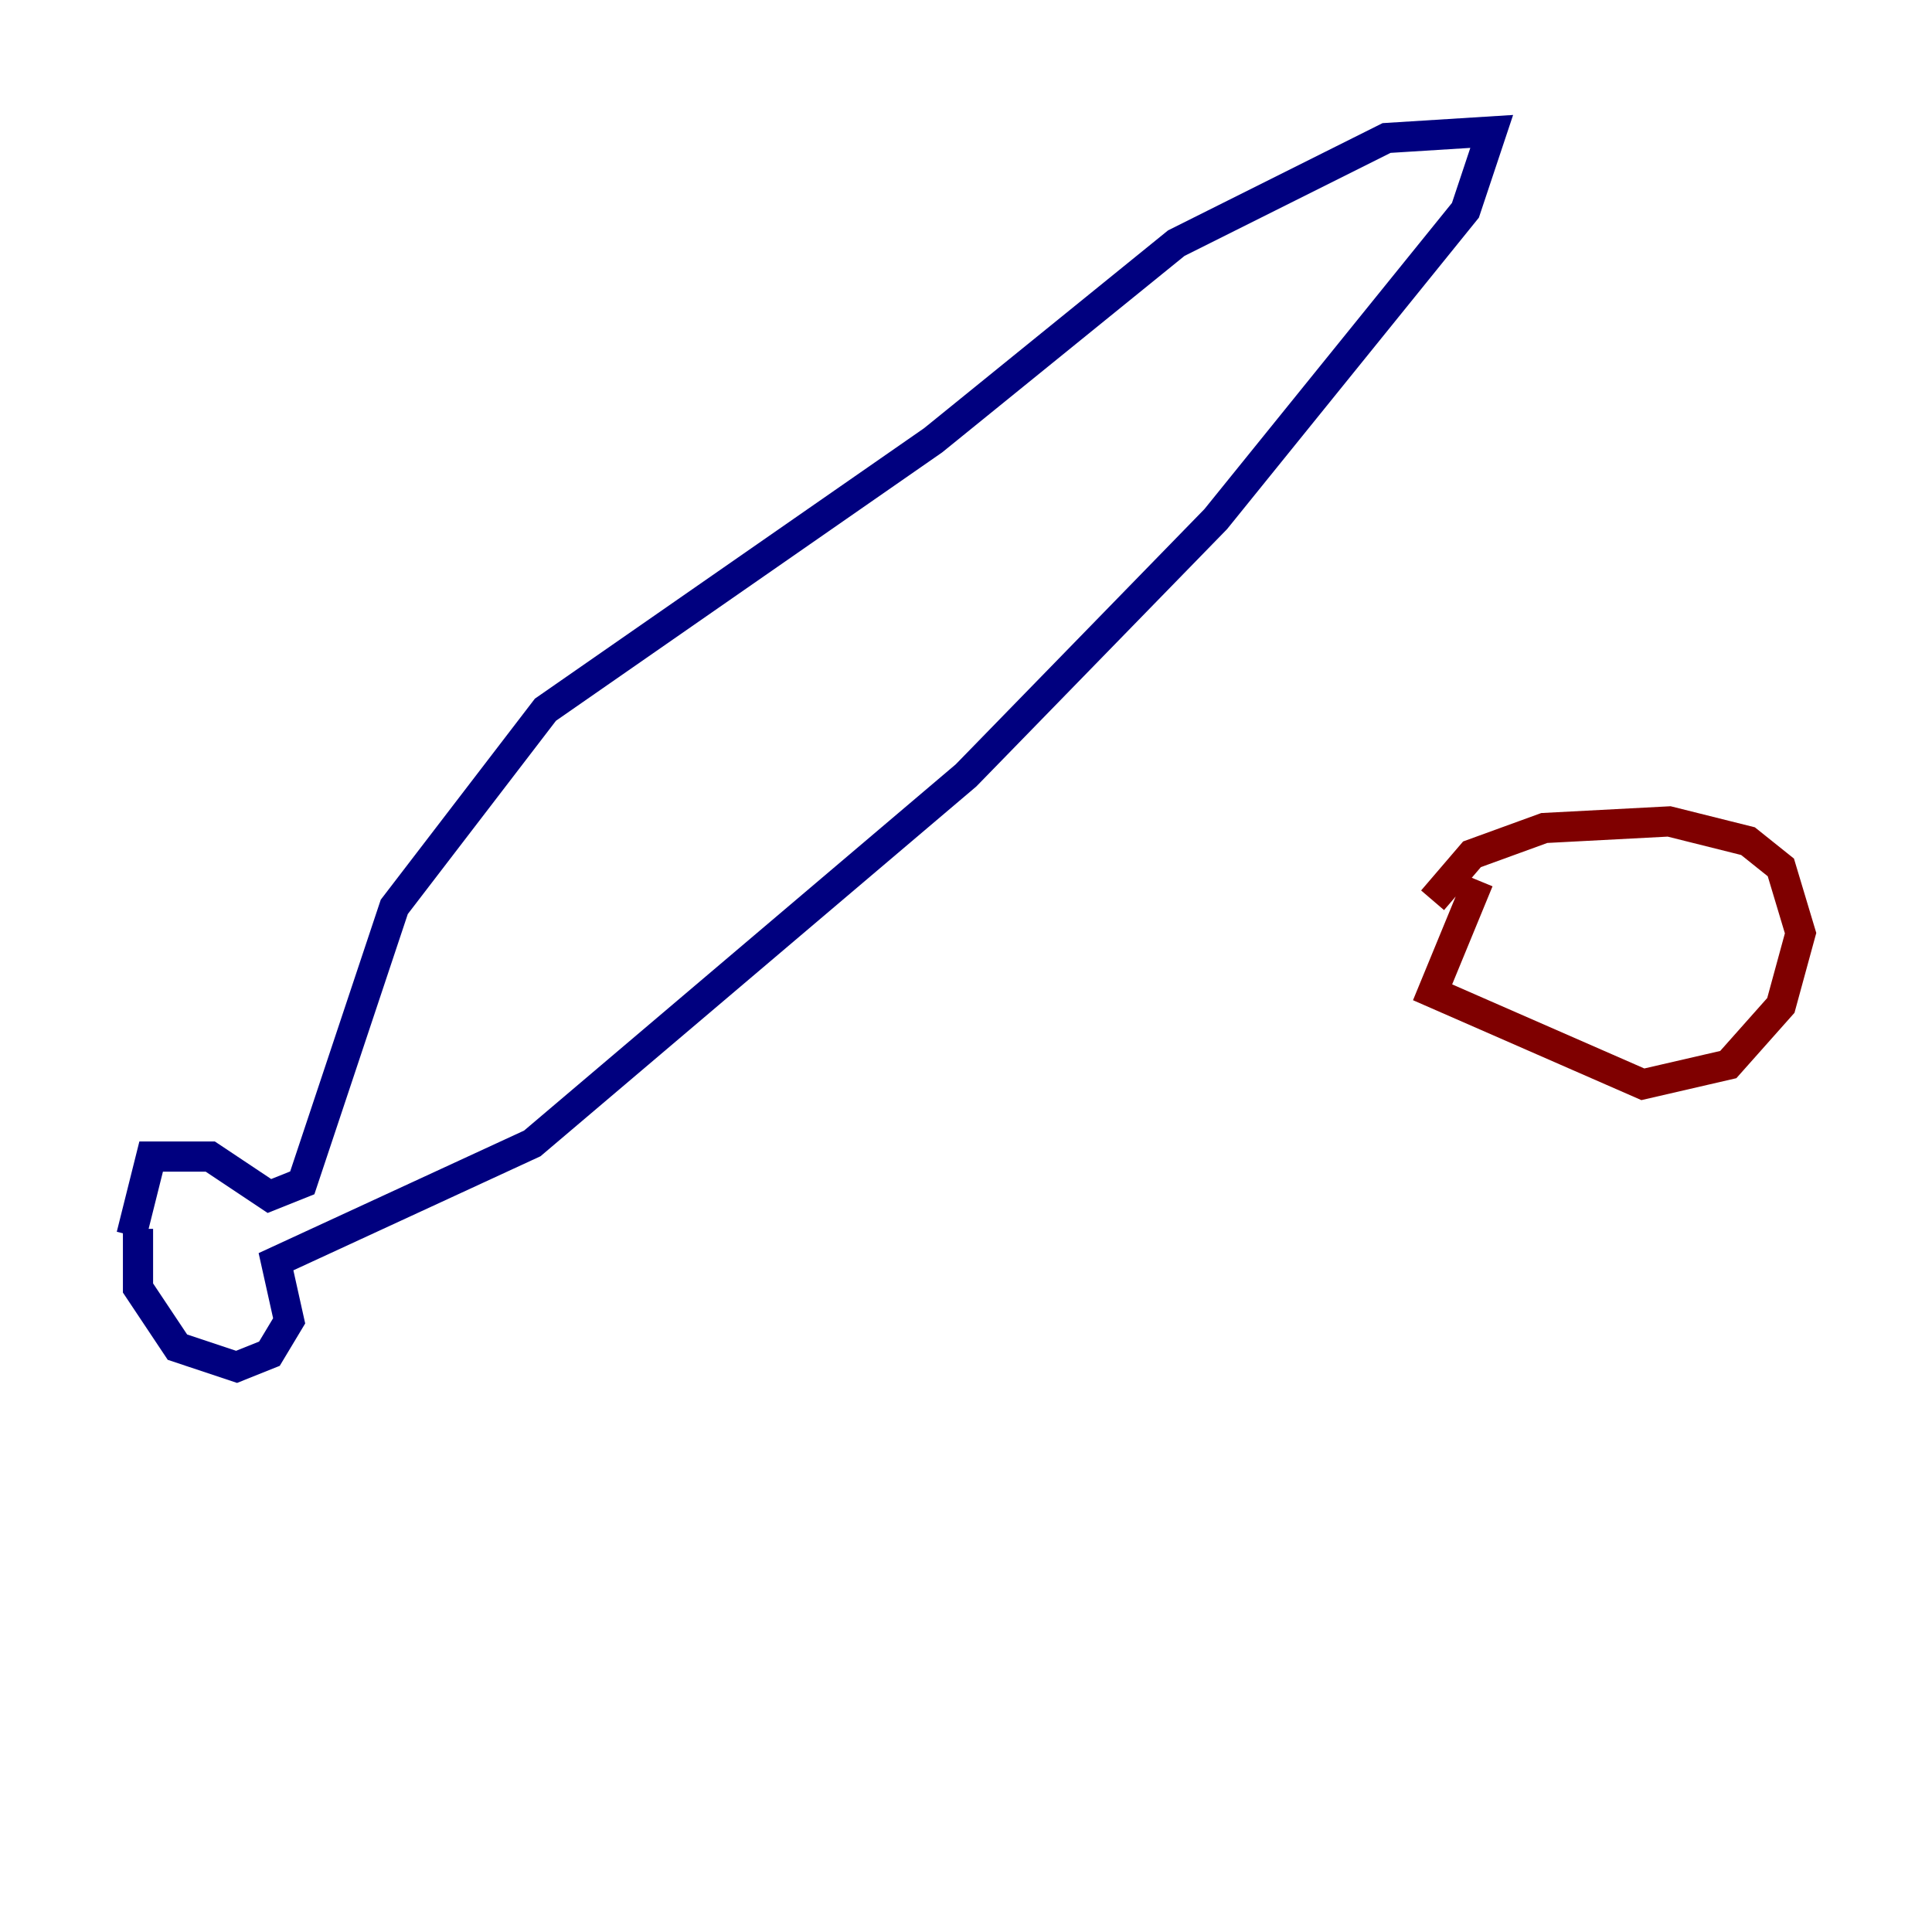 <?xml version="1.0" encoding="utf-8" ?>
<svg baseProfile="tiny" height="128" version="1.2" viewBox="0,0,128,128" width="128" xmlns="http://www.w3.org/2000/svg" xmlns:ev="http://www.w3.org/2001/xml-events" xmlns:xlink="http://www.w3.org/1999/xlink"><defs /><polyline fill="none" points="9.143,81.415 9.143,85.333 11.755,89.252 15.674,90.558 17.85,89.687 19.157,87.51 18.286,83.592 35.265,75.755 64.0,51.374 80.544,34.395 97.088,13.932 98.83,8.707 91.864,9.143 77.932,16.109 61.823,29.17 36.136,47.02 26.122,60.082 20.027,78.367 17.85,79.238 13.932,76.626 10.014,76.626 8.707,81.85" stroke="#00007f" stroke-width="2" /><polyline fill="none" points="97.959,58.34 94.912,65.742 108.844,71.837 114.503,70.531 117.986,66.612 119.293,61.823 117.986,57.469 115.809,55.728 110.585,54.422 102.313,54.857 97.524,56.599 94.912,59.646" stroke="#7f0000" stroke-width="2" /></svg>
